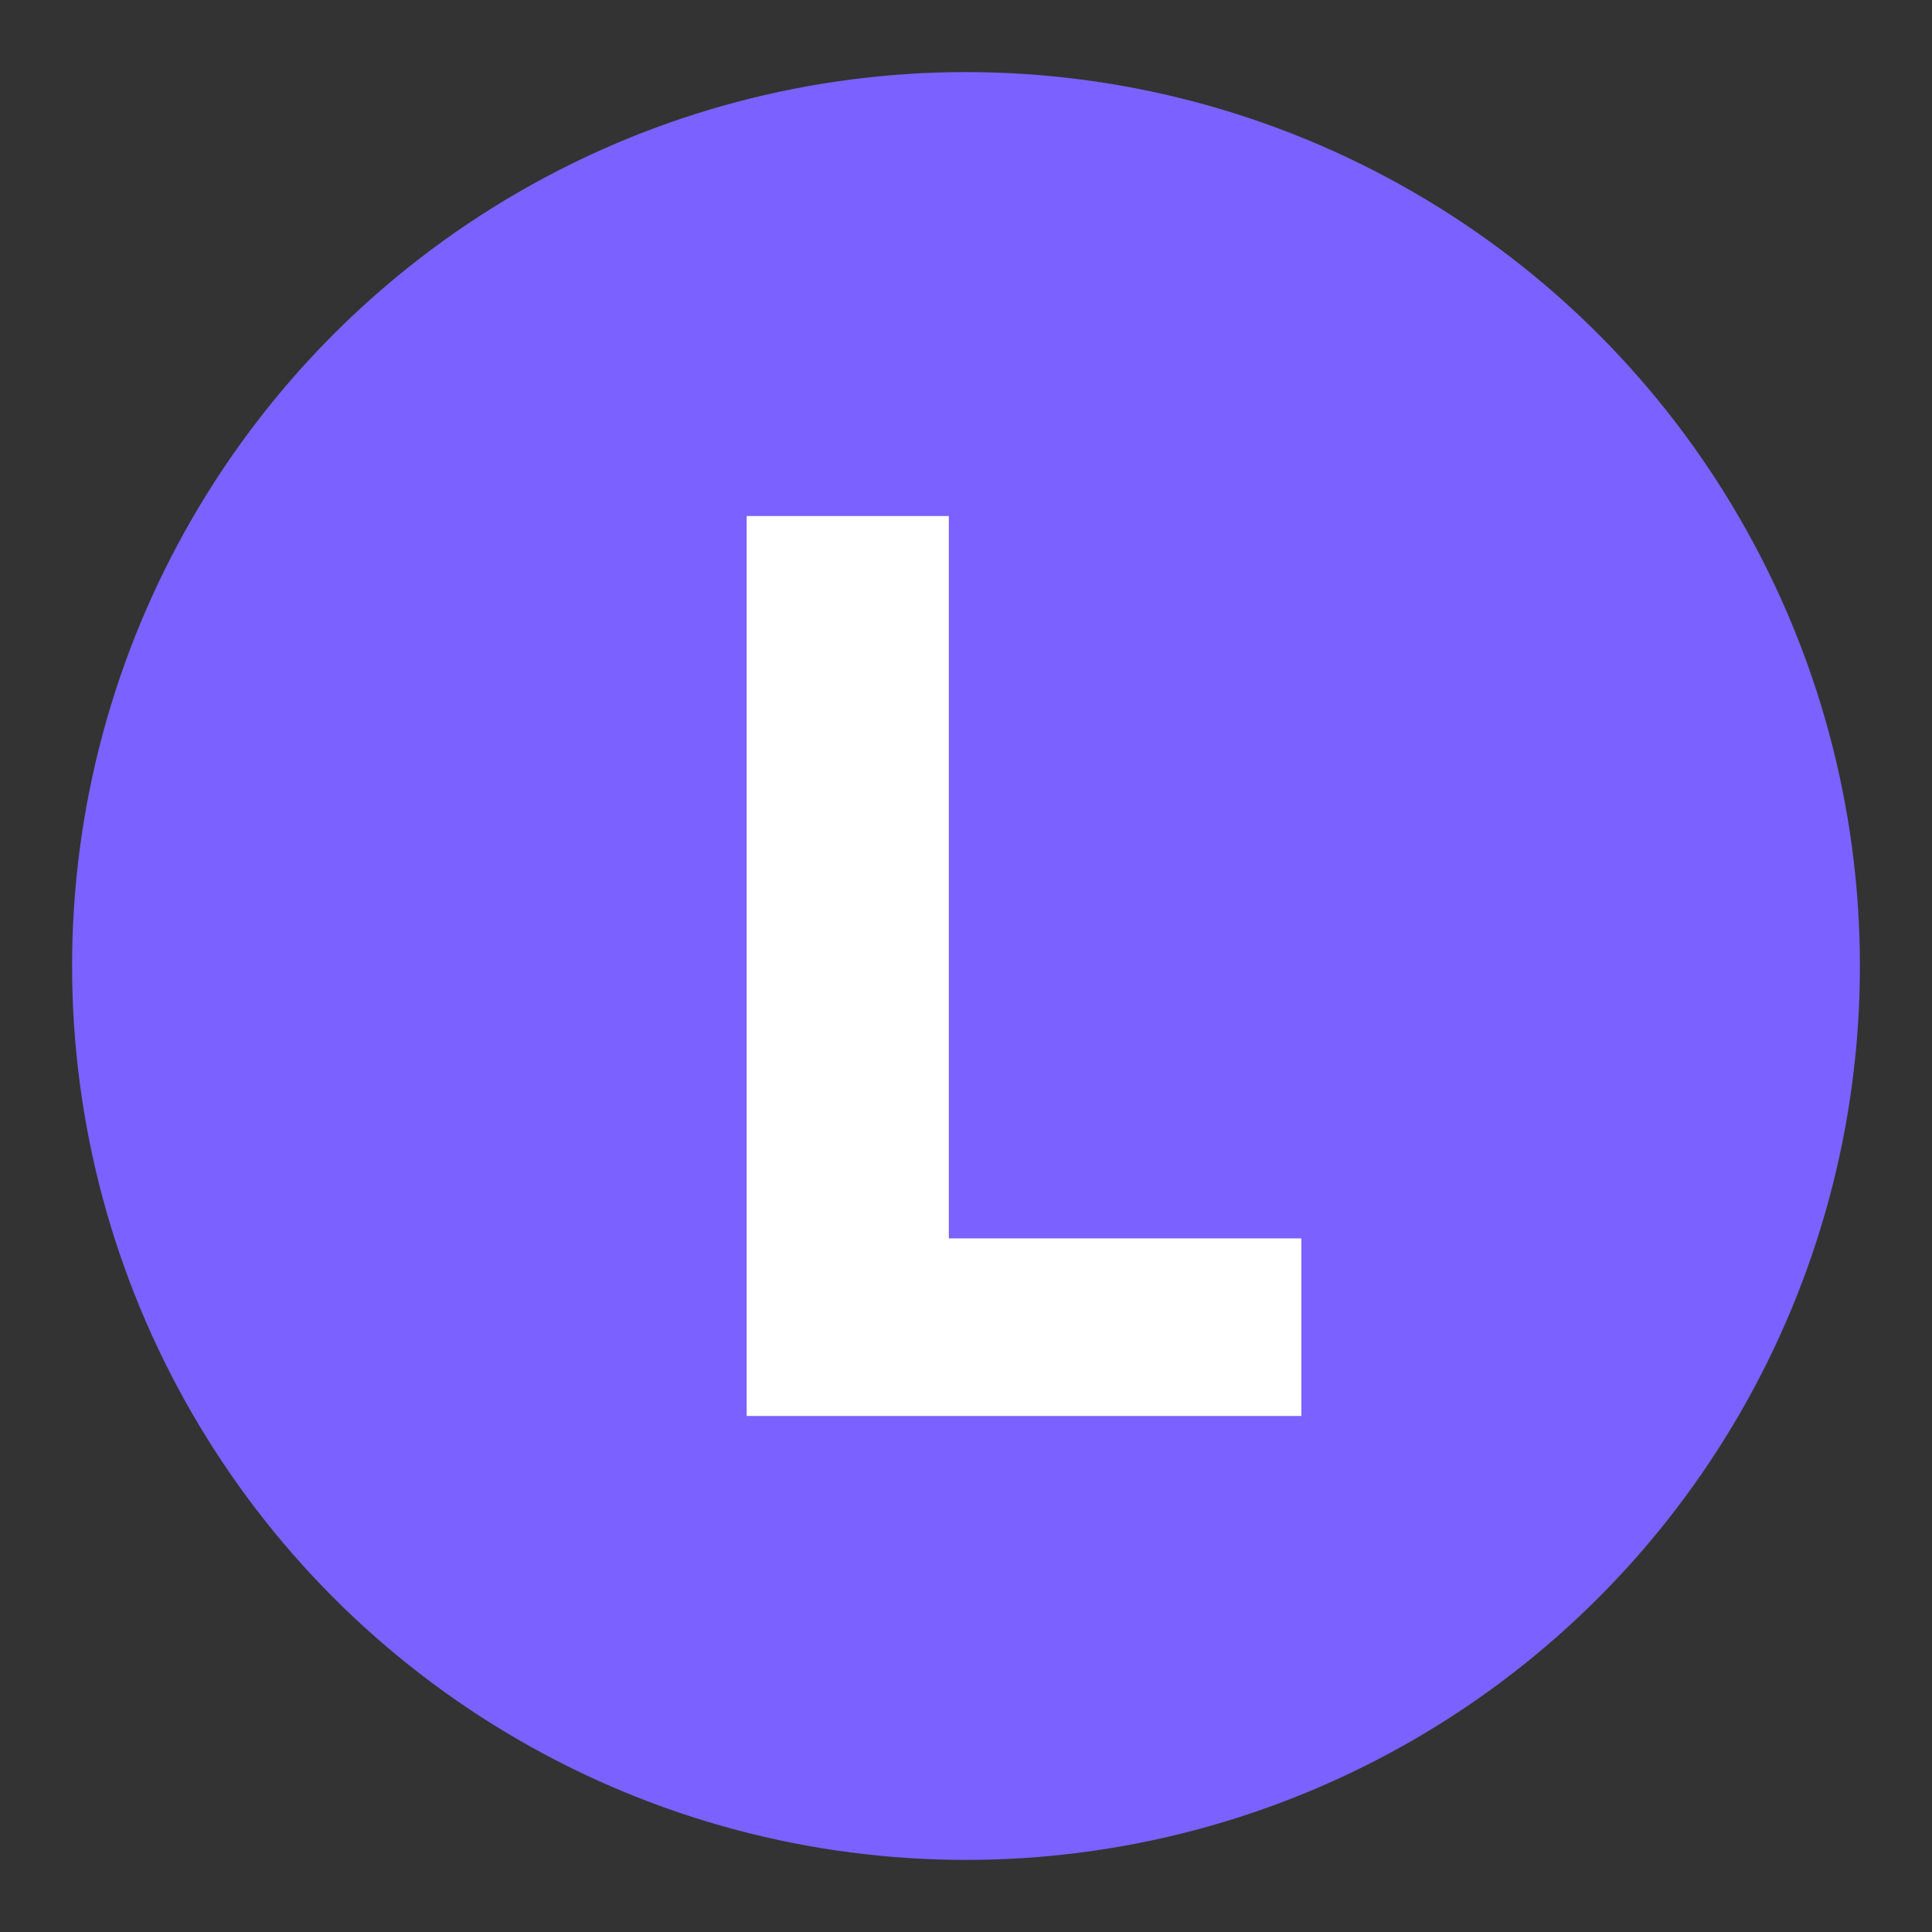 <?xml version="1.0" encoding="UTF-8"?>
<svg id="Capa_1" data-name="Capa 1" xmlns="http://www.w3.org/2000/svg" viewBox="0 0 208.24 208.24">
  <rect x="0" y="0" width="208.24" height="208.24" fill="#333333" stroke="none"/>
  <defs>
    <style>
      .cls-1 {
        fill: #fff;
      }

      .cls-2 {
        fill: #7b61ff;
      }
    </style>
  </defs>
  <circle class="cls-2" cx="104.12" cy="104.12" r="96.35"/>
  <path class="cls-1" d="M80.48,152.62V55.62h21.79v97h-21.79ZM99.61,152.62v-19.14h40.66v19.14h-40.66Z"/>
</svg>